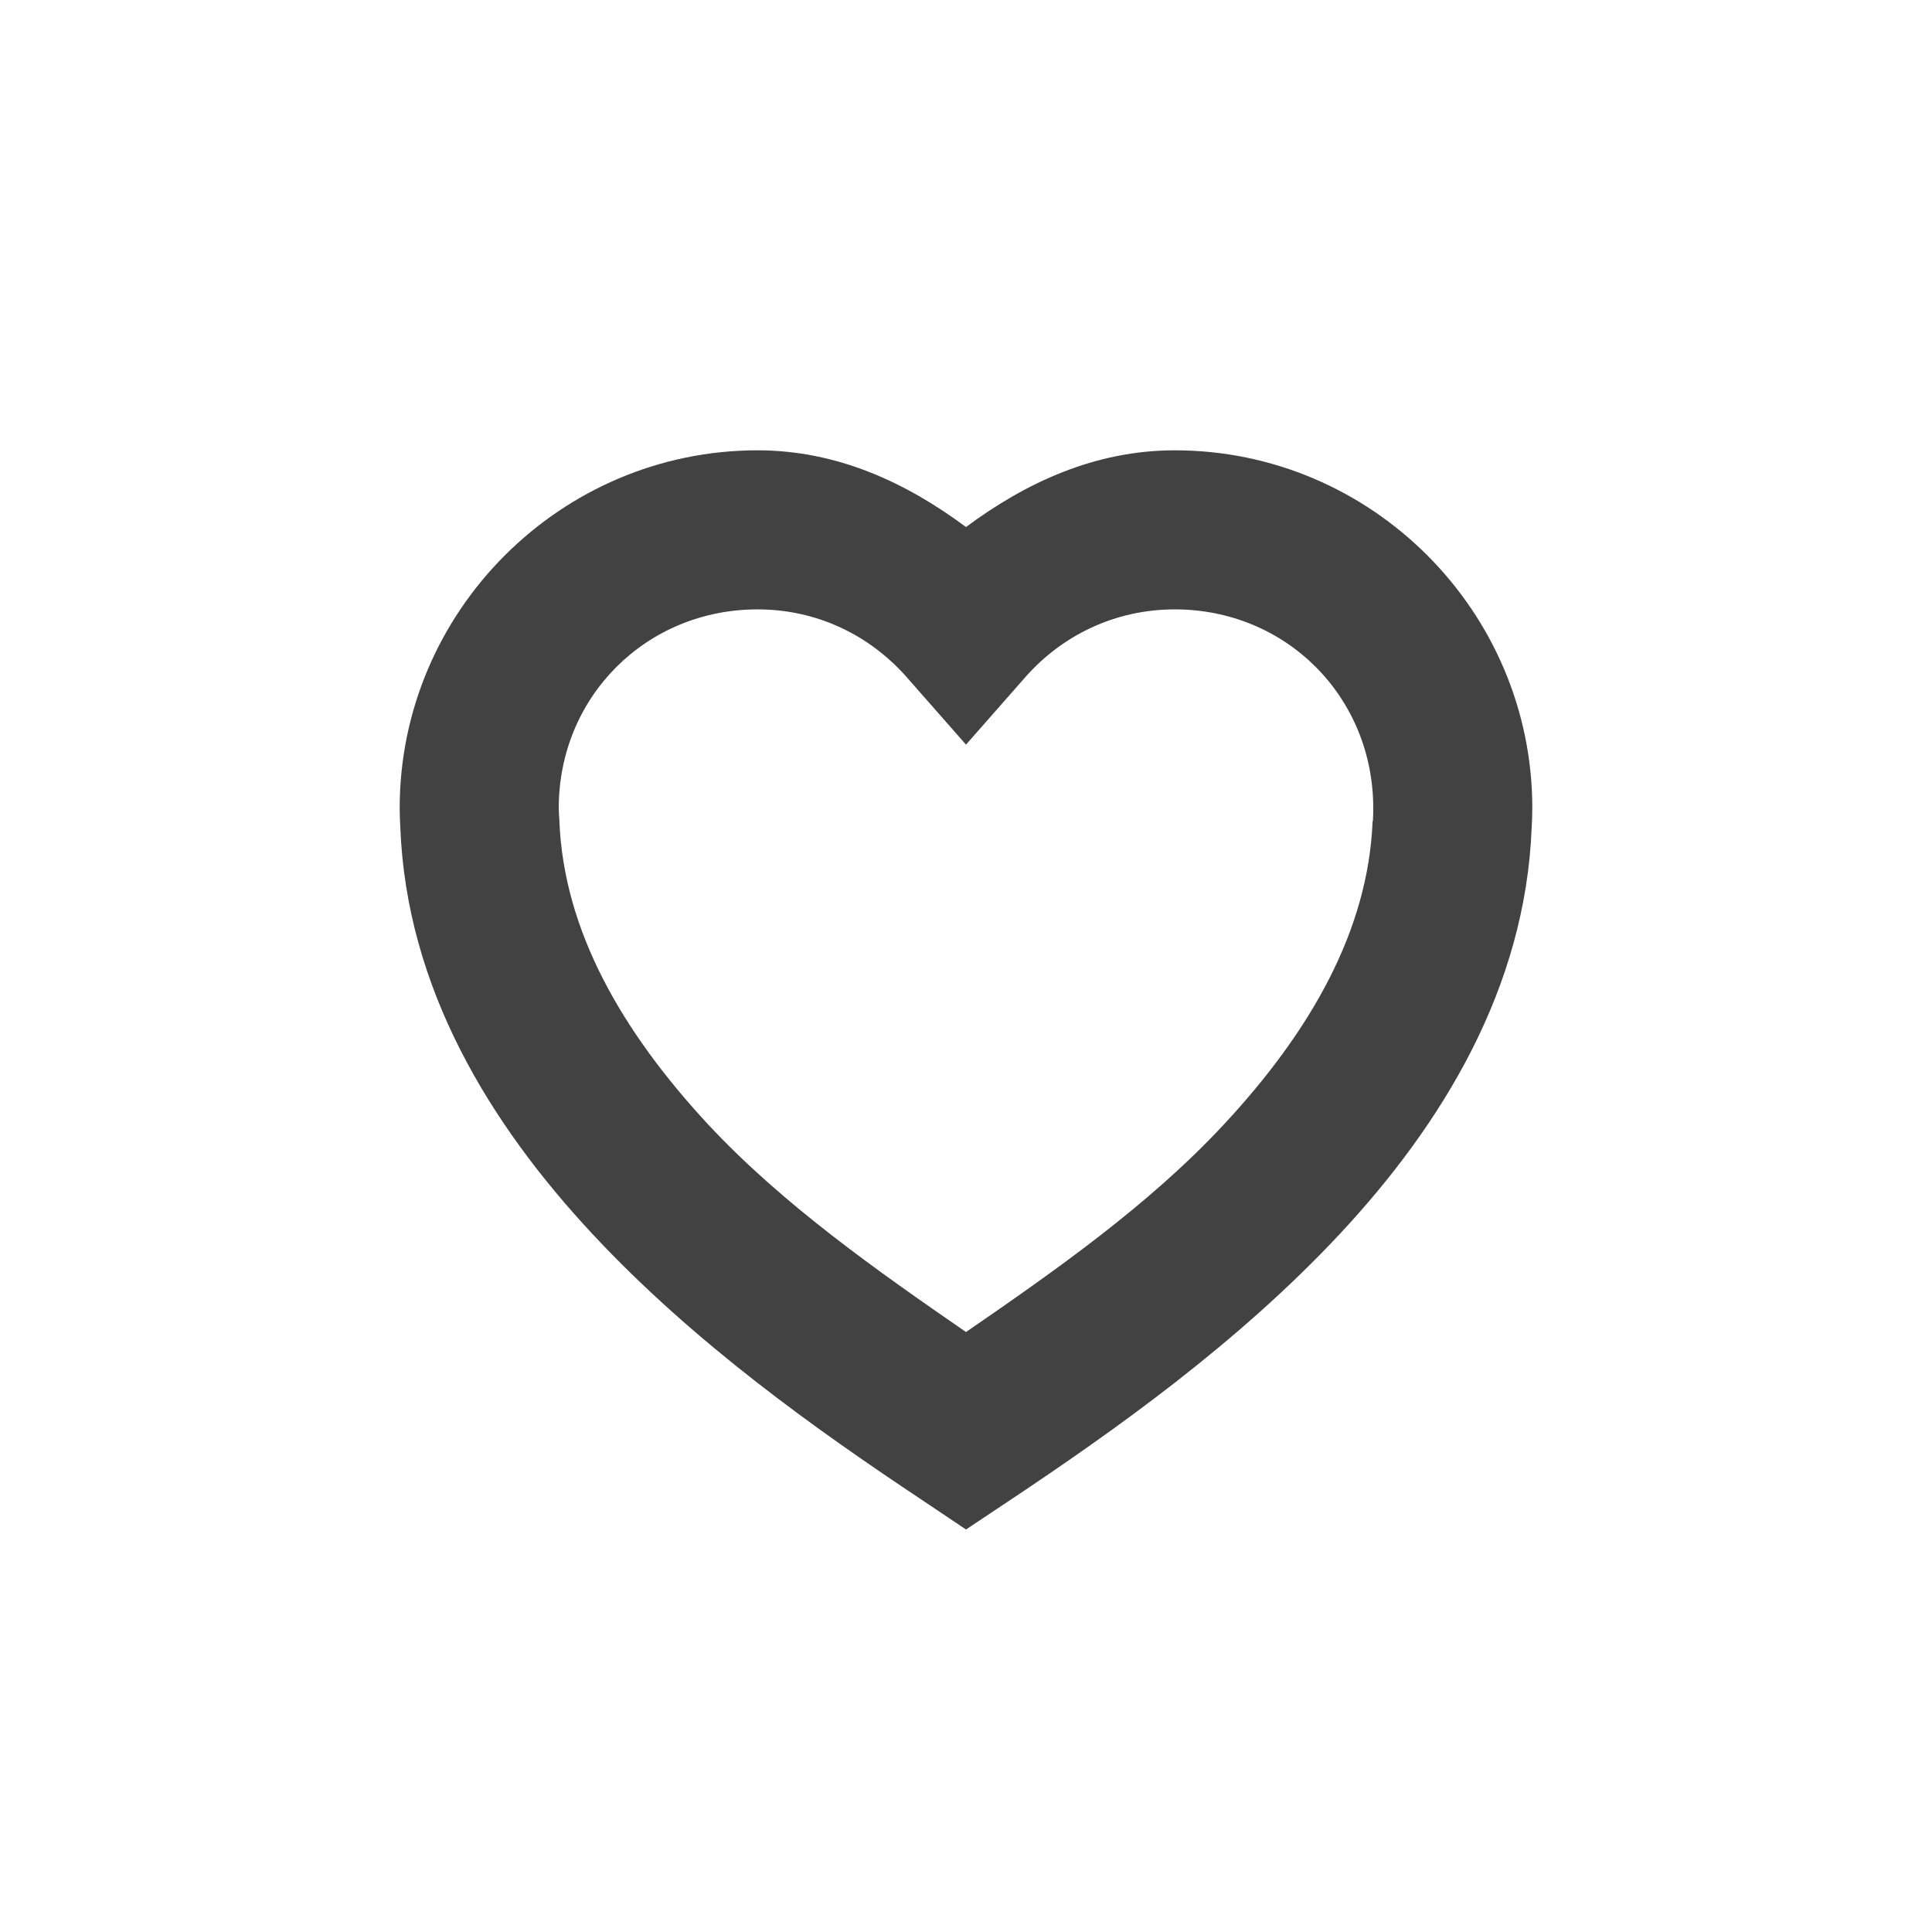 <?xml version="1.0" encoding="UTF-8"?>
<svg xmlns="http://www.w3.org/2000/svg" xmlns:xlink="http://www.w3.org/1999/xlink" width="24px" height="24px" viewBox="0 0 24 24" version="1.1">
<g id="surface1">
<defs>
  <style id="current-color-scheme" type="text/css">
   .ColorScheme-Text { color:#424242; } .ColorScheme-Highlight { color:#eeeeee; }
  </style>
 </defs>
<path style="fill:currentColor" class="ColorScheme-Text" d="M 9.41 5.594 C 6.965 5.594 4.965 7.594 4.965 10.039 C 4.965 10.125 4.969 10.203 4.973 10.281 C 5.051 12.277 6.086 13.961 7.355 15.324 C 8.625 16.688 10.16 17.773 11.453 18.633 L 12 19 L 12.551 18.633 C 13.84 17.773 15.375 16.688 16.648 15.324 C 17.918 13.961 18.949 12.277 19.027 10.281 C 19.031 10.203 19.035 10.125 19.035 10.039 C 19.035 7.594 17.039 5.594 14.594 5.594 C 13.602 5.594 12.742 5.996 12 6.547 C 11.258 5.996 10.402 5.594 9.41 5.594 Z M 9.41 7.57 C 10.156 7.57 10.805 7.895 11.258 8.406 L 12 9.25 L 12.742 8.406 C 13.195 7.895 13.848 7.57 14.594 7.57 C 15.977 7.57 17.059 8.656 17.059 10.039 C 17.059 10.082 17.059 10.133 17.055 10.188 L 17.055 10.195 L 17.051 10.203 C 16.996 11.559 16.281 12.812 15.199 13.973 C 14.277 14.965 13.102 15.789 12 16.547 C 10.902 15.789 9.727 14.965 8.801 13.973 C 7.723 12.812 7.004 11.559 6.949 10.203 L 6.949 10.188 C 6.945 10.133 6.941 10.082 6.941 10.039 C 6.941 8.656 8.027 7.57 9.41 7.57 Z M 9.41 7.57 "/>
</g>
</svg>
